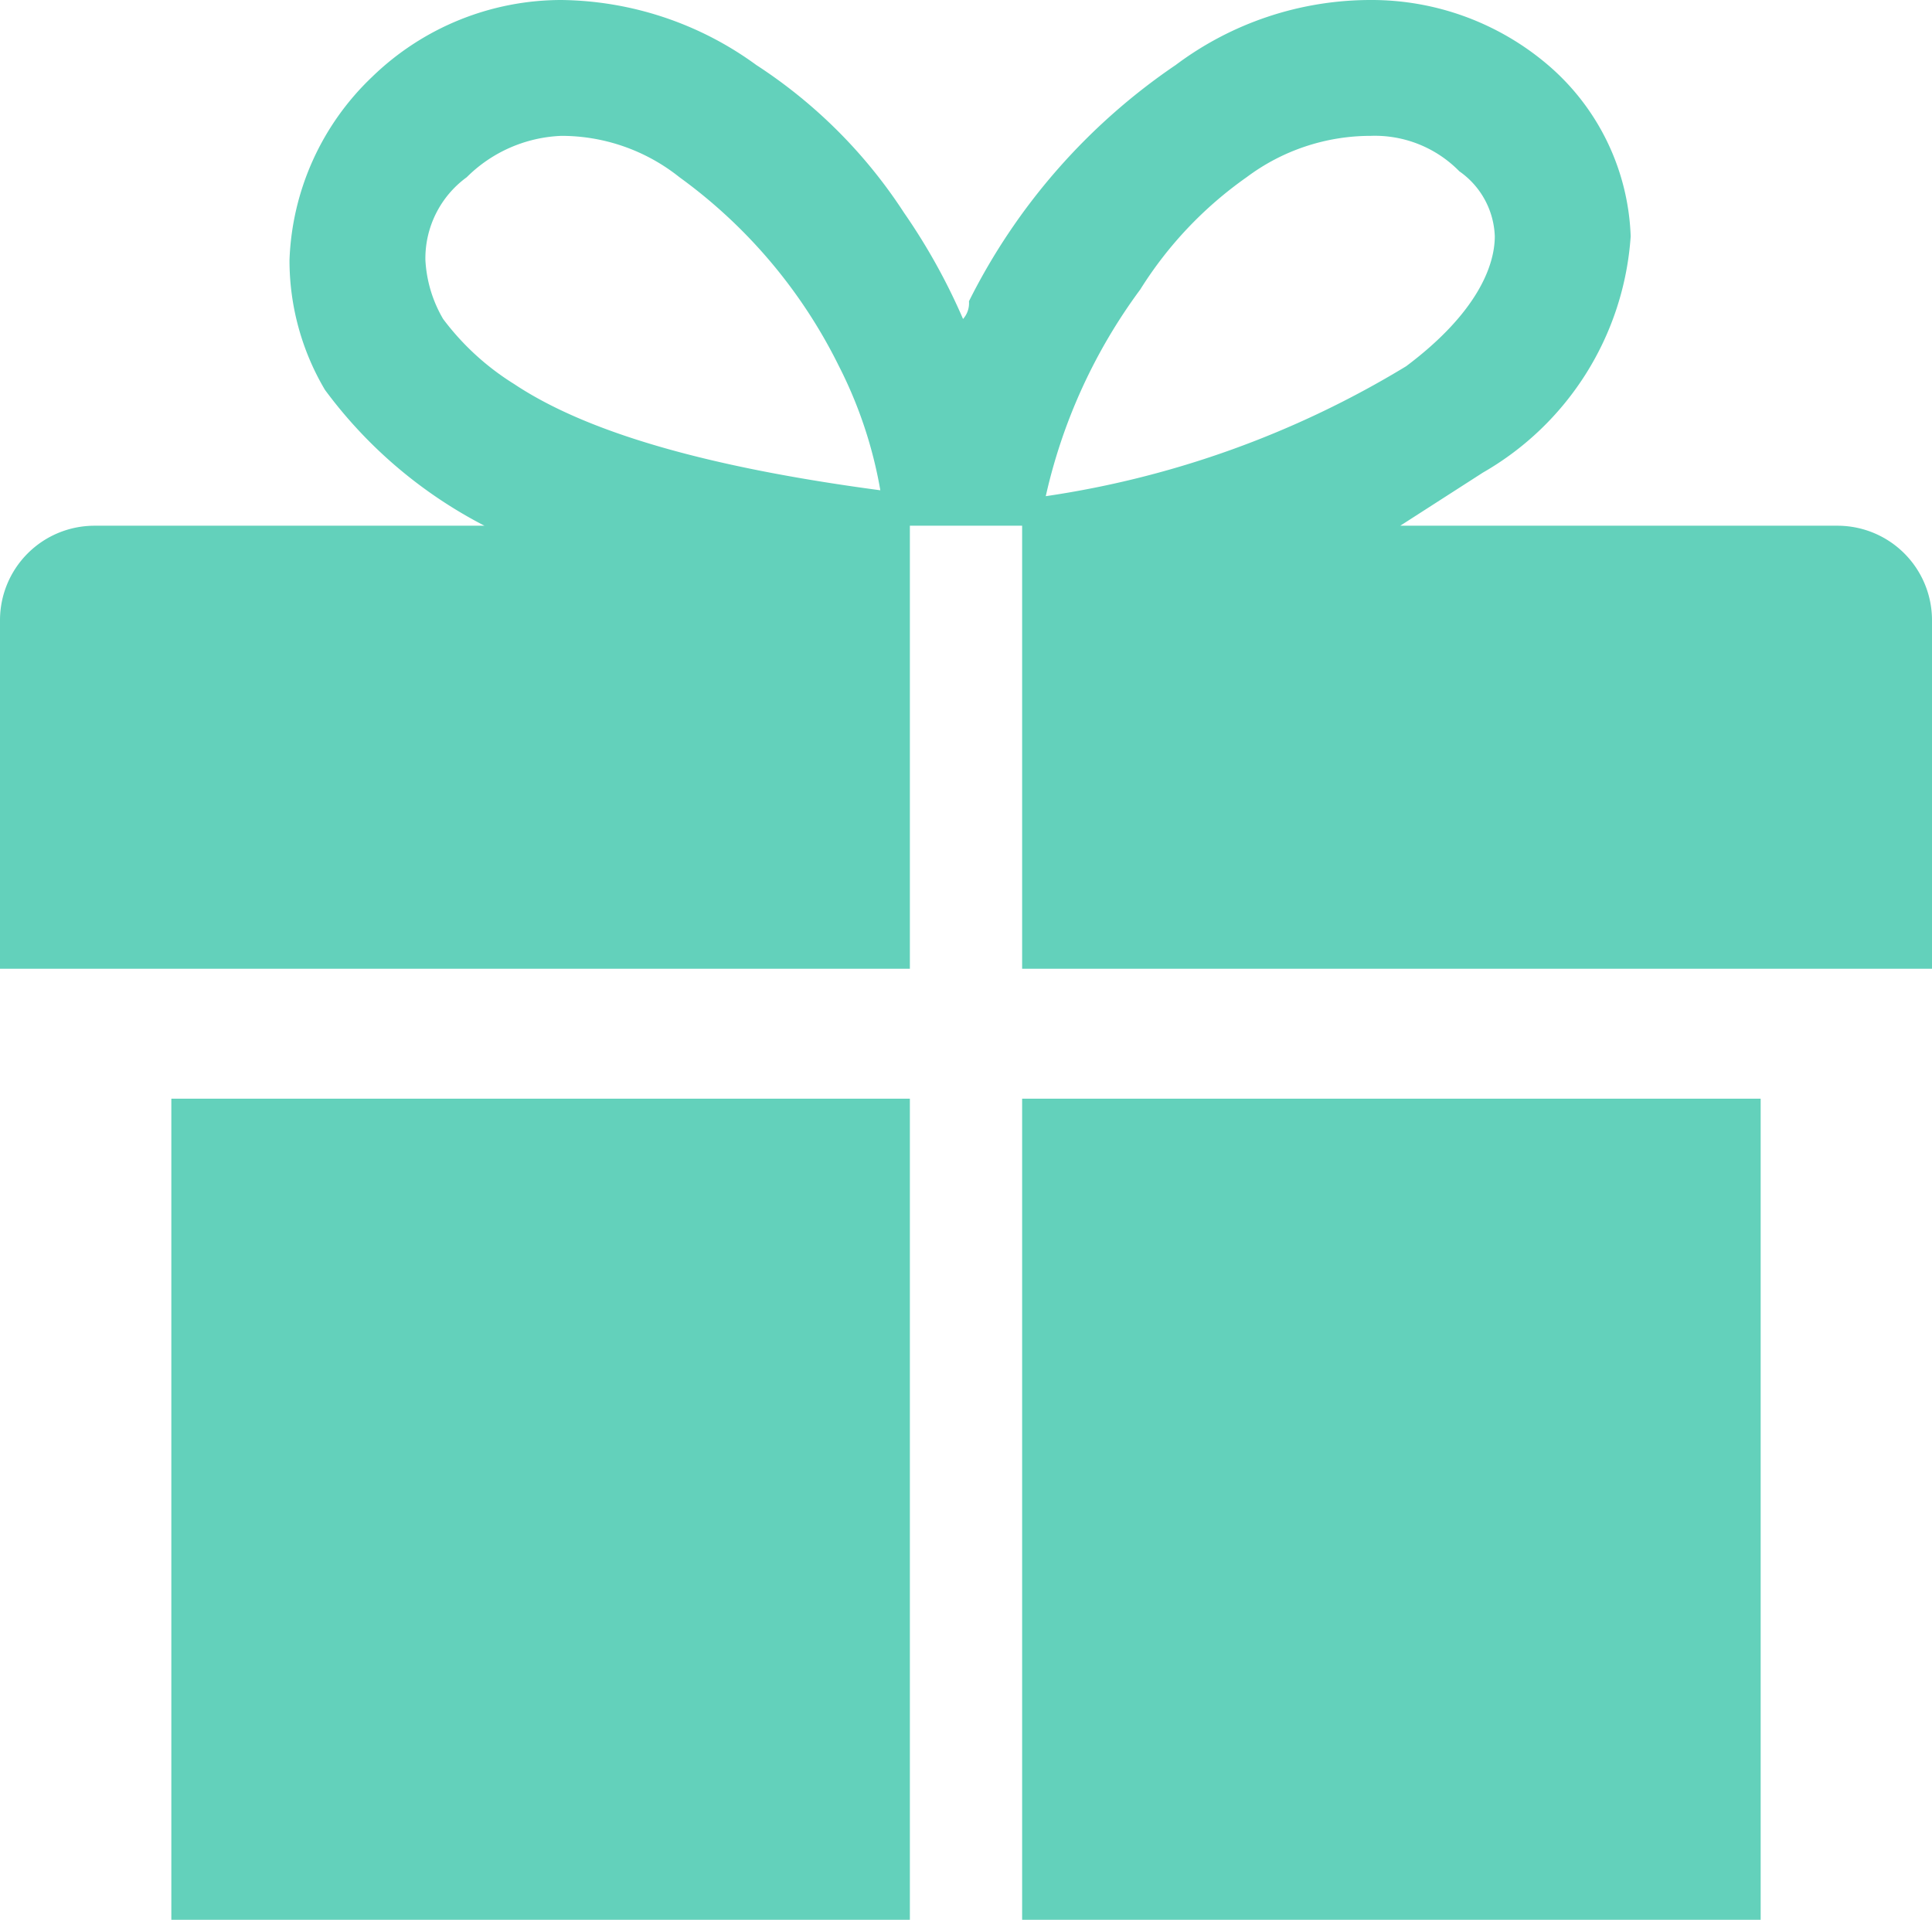 <svg xmlns="http://www.w3.org/2000/svg" viewBox="0 0 32.7 32.5"><title>gift</title><g id="Layer_2" data-name="Layer 2"><g id="Layer_1-2" data-name="Layer 1"><path d="M2.9,32.5H15.4V18.6H2.9ZM31.1,8.9H23.7L25.1,8a5,5,0,0,0,2.5-4,4,4,0,0,0-1.4-2.9,4.6,4.6,0,0,0-3-1.1,5.5,5.5,0,0,0-3.3,1.1,10.5,10.5,0,0,0-3.5,4,.4.4,0,0,1-.1.3,10.4,10.4,0,0,0-1-1.8,8.5,8.5,0,0,0-2.5-2.5A5.7,5.7,0,0,0,9.5,0,4.6,4.6,0,0,0,6.3,1.3,4.5,4.5,0,0,0,4.9,4.4a4.3,4.3,0,0,0,.6,2.2A7.8,7.8,0,0,0,8.2,8.9H1.6A1.6,1.6,0,0,0,0,10.5v5.9H15.4V8.9h1.9v7.5H32.7V10.5a1.6,1.6,0,0,0-1.6-1.6M8.7,6.5A4.4,4.4,0,0,1,7.5,5.4a2.2,2.2,0,0,1-.3-1A1.7,1.7,0,0,1,7.9,3a2.4,2.4,0,0,1,1.6-.7h0a3.2,3.2,0,0,1,2,.7,8.7,8.7,0,0,1,2.7,3.2,7.4,7.4,0,0,1,.7,2.1c-3-.4-5-1-6.2-1.8M19.3,4.9A6.6,6.6,0,0,1,21.1,3a3.5,3.5,0,0,1,2.1-.7h0a2,2,0,0,1,1.5.6A1.4,1.4,0,0,1,25.3,4c0,.5-.3,1.3-1.5,2.2a16.3,16.3,0,0,1-6.1,2.2,9.3,9.3,0,0,1,1.6-3.5m-2,27.6H29.8V18.6H17.3Z" style="fill:#63d1bb"/></g></g></svg>